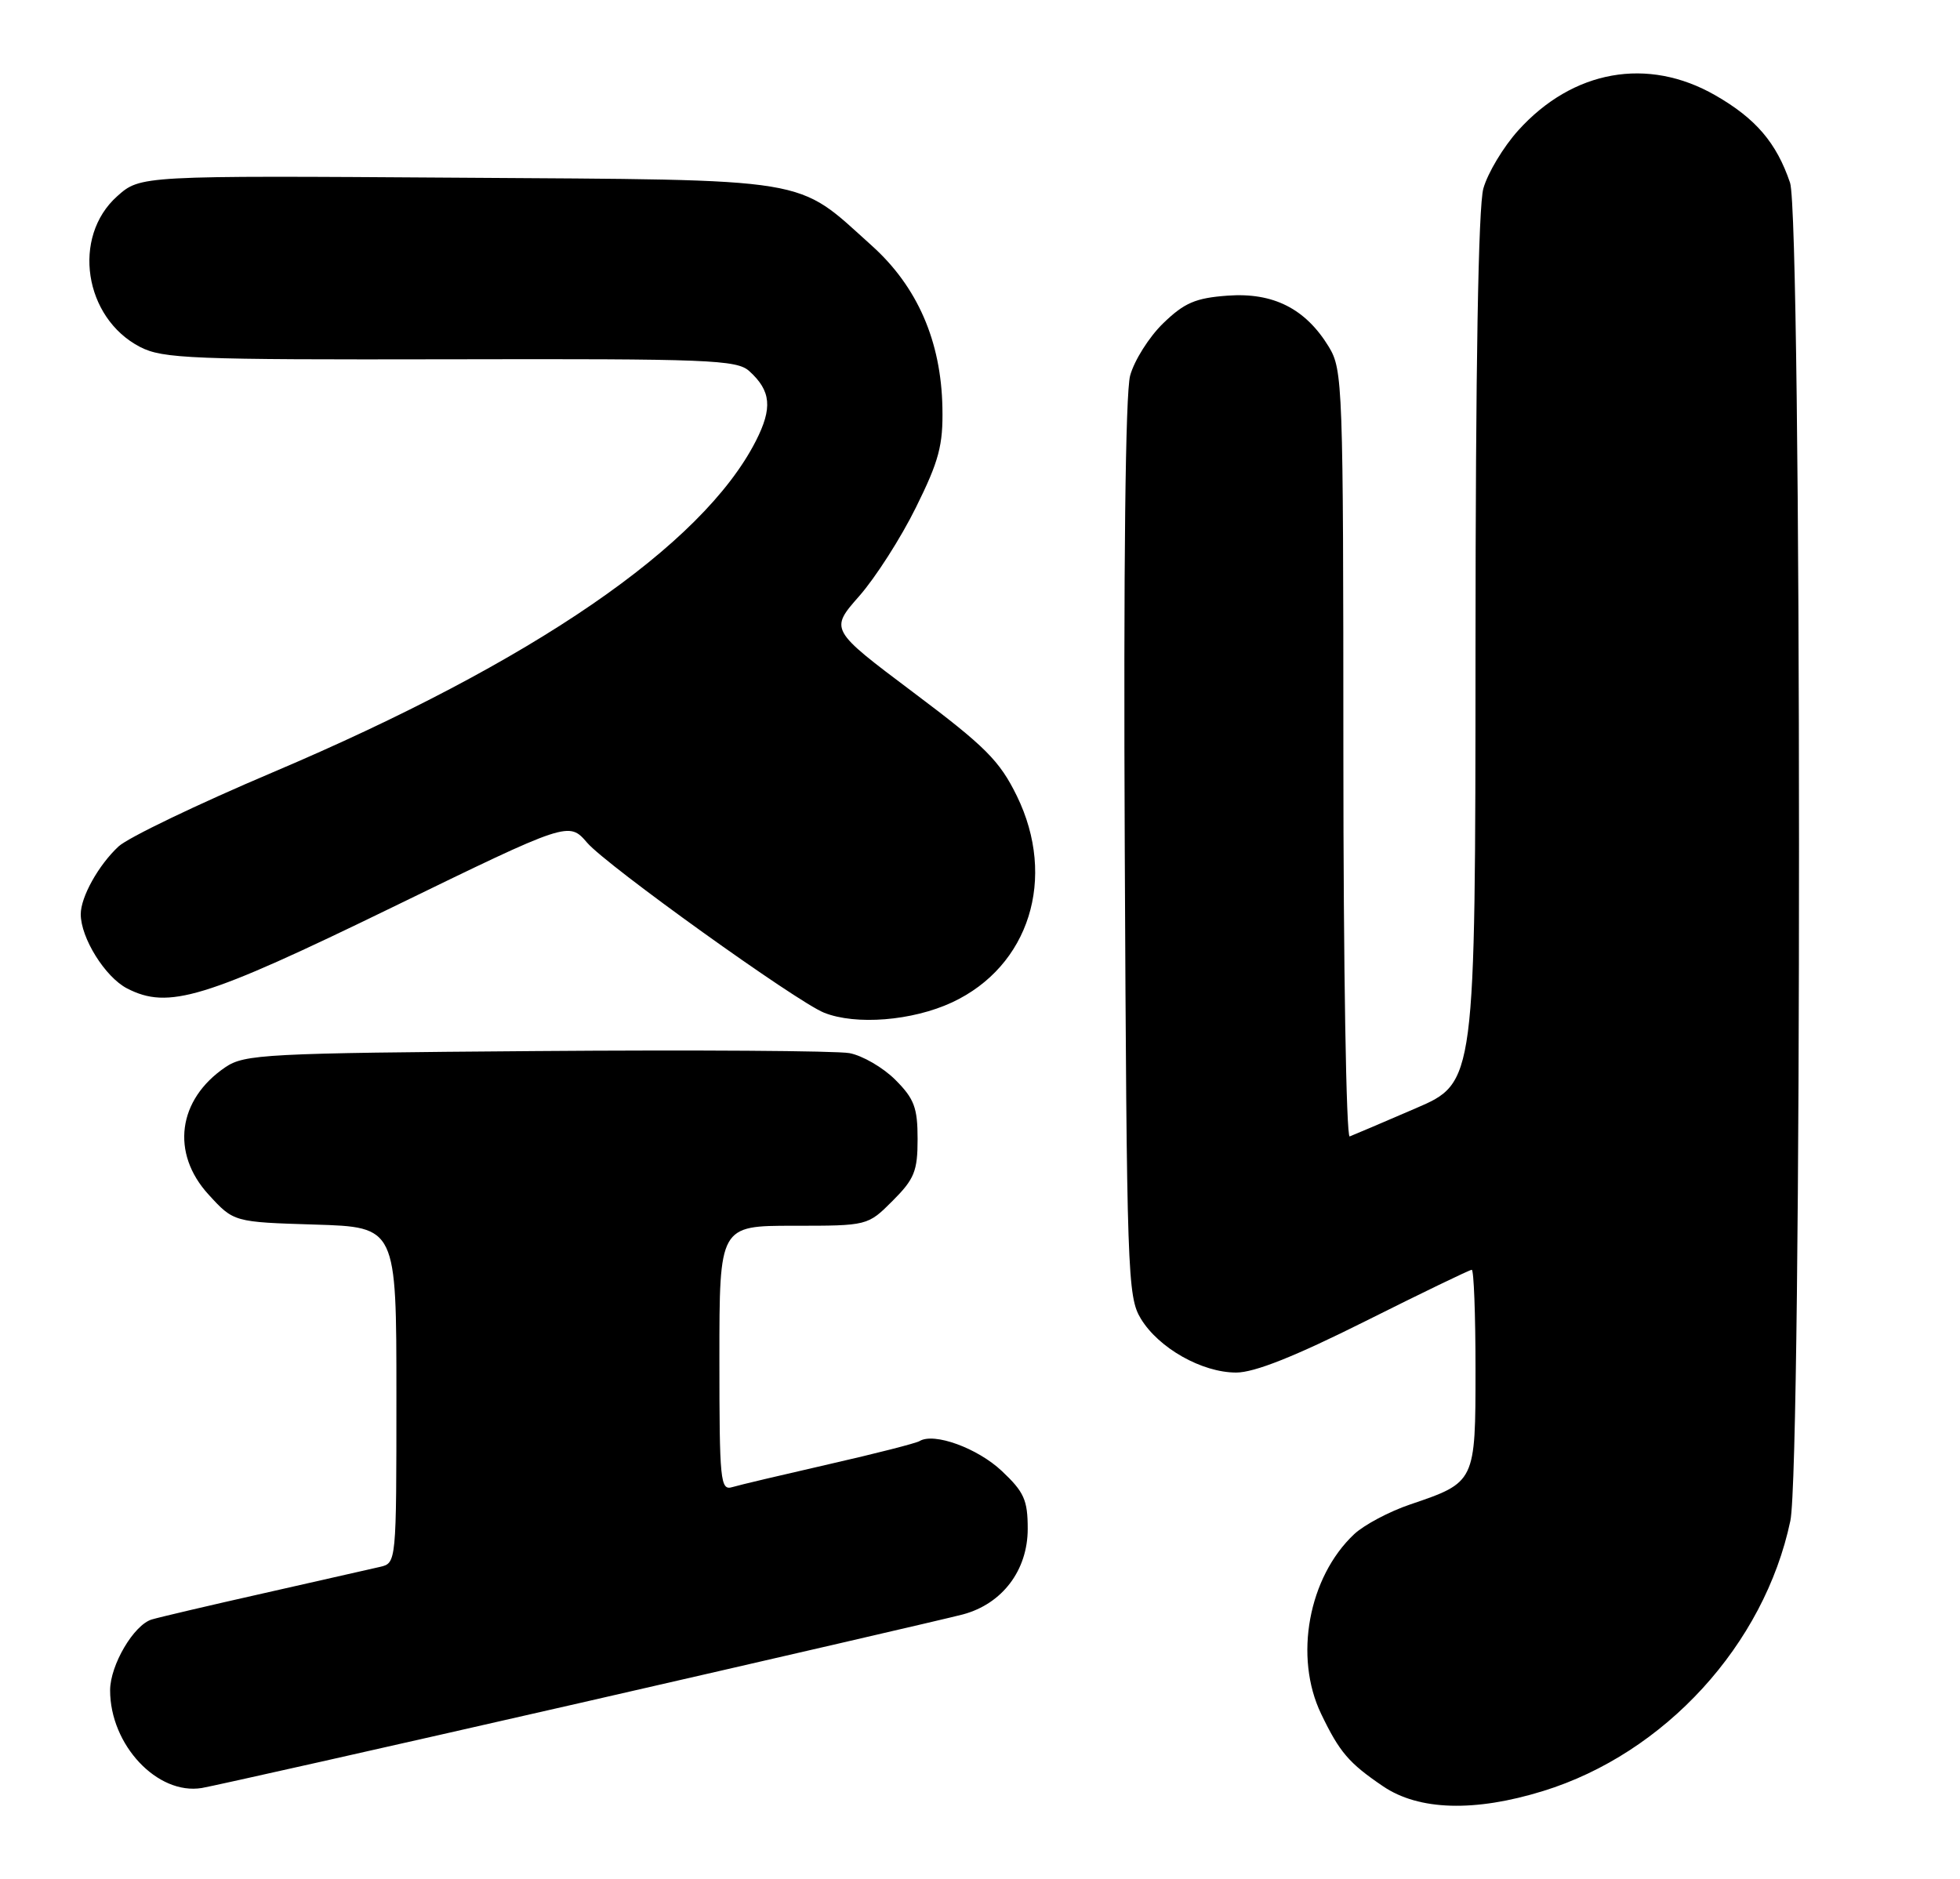 <?xml version="1.0" encoding="UTF-8" standalone="no"?>
<!DOCTYPE svg PUBLIC "-//W3C//DTD SVG 1.1//EN" "http://www.w3.org/Graphics/SVG/1.1/DTD/svg11.dtd" >
<svg xmlns="http://www.w3.org/2000/svg" xmlns:xlink="http://www.w3.org/1999/xlink" version="1.1" viewBox="0 0 267 256">
 <g >
 <path fill="currentColor"
d=" M 210.22 244.01 C 226.78 238.90 240.34 224.08 243.89 207.20 C 245.49 199.60 245.45 29.62 243.85 24.90 C 242.00 19.44 239.17 16.14 233.66 12.98 C 224.46 7.70 214.25 9.53 206.82 17.77 C 204.79 20.02 202.66 23.58 202.07 25.68 C 201.38 28.17 201.01 50.02 201.00 88.50 C 200.98 147.50 200.98 147.50 192.85 151.00 C 188.38 152.93 184.34 154.65 183.86 154.83 C 183.39 155.02 183.00 131.73 183.00 102.83 C 182.99 52.38 182.92 50.38 181.01 47.24 C 177.84 42.04 173.43 39.82 167.22 40.28 C 162.85 40.60 161.33 41.26 158.45 44.05 C 156.53 45.91 154.51 49.12 153.95 51.18 C 153.31 53.57 153.04 77.01 153.22 115.72 C 153.49 173.50 153.59 176.66 155.41 179.66 C 157.84 183.67 163.73 187.00 168.40 187.00 C 170.89 187.00 176.39 184.81 186.00 180.00 C 193.69 176.15 200.20 173.00 200.49 173.00 C 200.77 173.00 201.00 179.08 201.00 186.51 C 201.00 201.95 201.00 201.95 192.10 204.97 C 189.26 205.93 185.83 207.75 184.47 209.02 C 178.24 214.88 176.24 225.75 179.97 233.50 C 182.48 238.73 183.75 240.21 188.41 243.37 C 193.27 246.67 200.89 246.90 210.22 244.01 Z  M 79.00 232.02 C 105.67 225.92 129.15 220.49 131.18 219.95 C 136.54 218.51 140.00 213.94 140.00 208.29 C 140.00 204.37 139.51 203.27 136.47 200.41 C 133.16 197.29 127.22 195.13 125.26 196.34 C 124.78 196.63 119.24 198.05 112.95 199.48 C 106.65 200.92 100.71 202.32 99.75 202.61 C 98.13 203.10 98.00 201.81 98.00 185.07 C 98.00 167.00 98.00 167.00 108.10 167.00 C 118.20 167.00 118.20 167.00 121.60 163.60 C 124.56 160.64 125.00 159.56 125.00 155.18 C 125.00 150.91 124.54 149.69 121.96 147.11 C 120.29 145.44 117.48 143.81 115.71 143.48 C 113.94 143.16 94.72 143.03 73.00 143.20 C 36.14 143.48 33.31 143.63 30.70 145.40 C 24.20 149.81 23.24 157.11 28.42 162.76 C 31.84 166.50 31.84 166.50 42.92 166.84 C 54.00 167.18 54.00 167.18 54.00 190.07 C 54.00 212.96 54.00 212.96 51.75 213.48 C 50.51 213.77 43.42 215.37 36.00 217.05 C 28.57 218.72 21.68 220.34 20.68 220.64 C 18.23 221.37 15.01 226.85 15.00 230.28 C 14.99 237.73 21.44 244.60 27.50 243.60 C 29.15 243.32 52.33 238.11 79.00 232.02 Z  M 129.69 136.57 C 140.22 131.66 143.99 119.64 138.52 108.44 C 136.16 103.63 134.24 101.71 124.41 94.33 C 113.03 85.78 113.03 85.78 117.05 81.21 C 119.26 78.70 122.74 73.26 124.78 69.12 C 127.92 62.78 128.48 60.66 128.38 55.55 C 128.21 46.48 124.97 39.05 118.75 33.46 C 108.26 24.03 111.35 24.54 62.31 24.21 C 19.12 23.92 19.12 23.92 15.96 26.74 C 9.76 32.28 11.44 43.31 19.08 47.27 C 22.19 48.87 26.07 49.02 61.35 48.95 C 96.57 48.87 100.37 49.02 102.07 50.56 C 105.04 53.25 105.26 55.58 102.96 60.09 C 95.68 74.35 72.59 90.19 37.19 105.21 C 26.91 109.57 17.44 114.12 16.15 115.32 C 13.42 117.86 11.00 122.20 11.00 124.55 C 11.00 127.79 14.32 133.11 17.30 134.66 C 22.95 137.57 27.81 136.09 53.49 123.59 C 77.48 111.91 77.48 111.91 79.99 114.82 C 82.67 117.94 108.48 136.45 112.25 137.97 C 116.57 139.70 124.27 139.09 129.69 136.57 Z "/>
</g>
</svg>